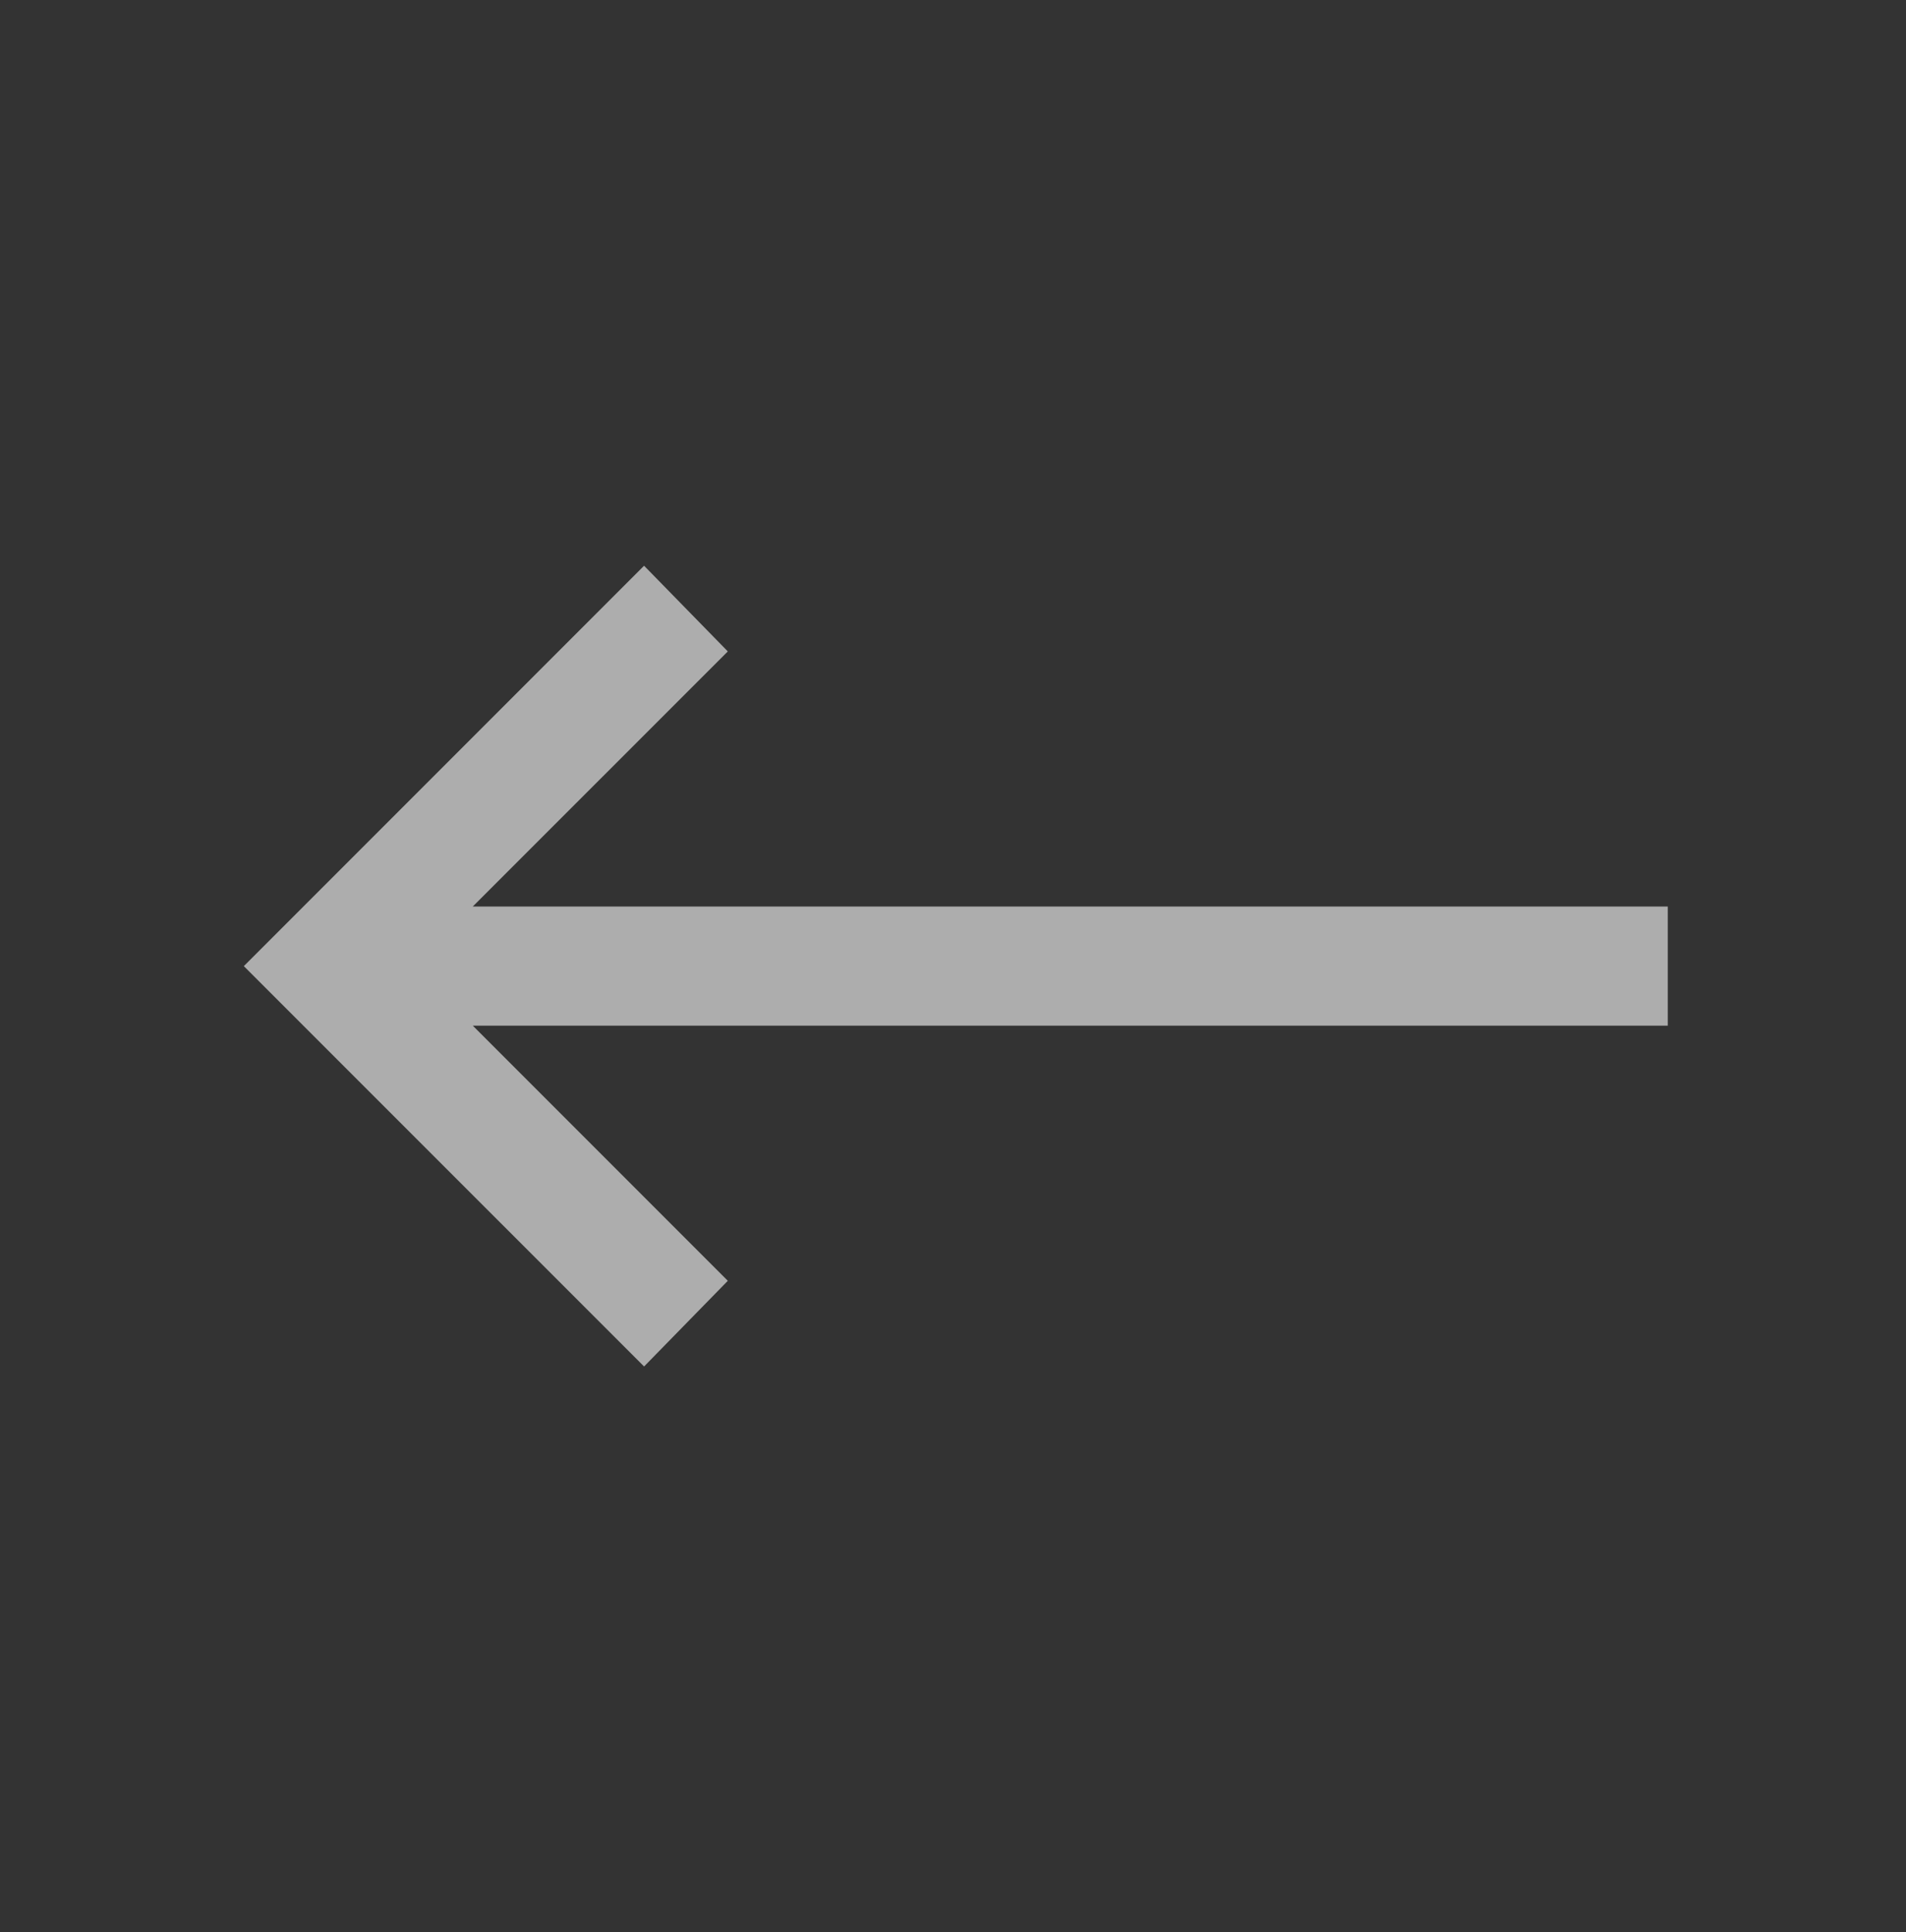 <svg width="75" height="76" viewBox="0 0 75 76" fill="none" xmlns="http://www.w3.org/2000/svg">
<rect x="0" y="0" width="75" height="76" fill="#333333" stroke="none"/>
<g id="la:long-arrow-alt-left" opacity="0.6">
<path id="Vector" d="M25.344 22.252L9.594 38L25.344 53.747L28.639 50.377L18.605 40.343H65.626V35.656H18.603L28.639 25.622L25.344 22.252Z" fill="white"/>
</g>
</svg>
